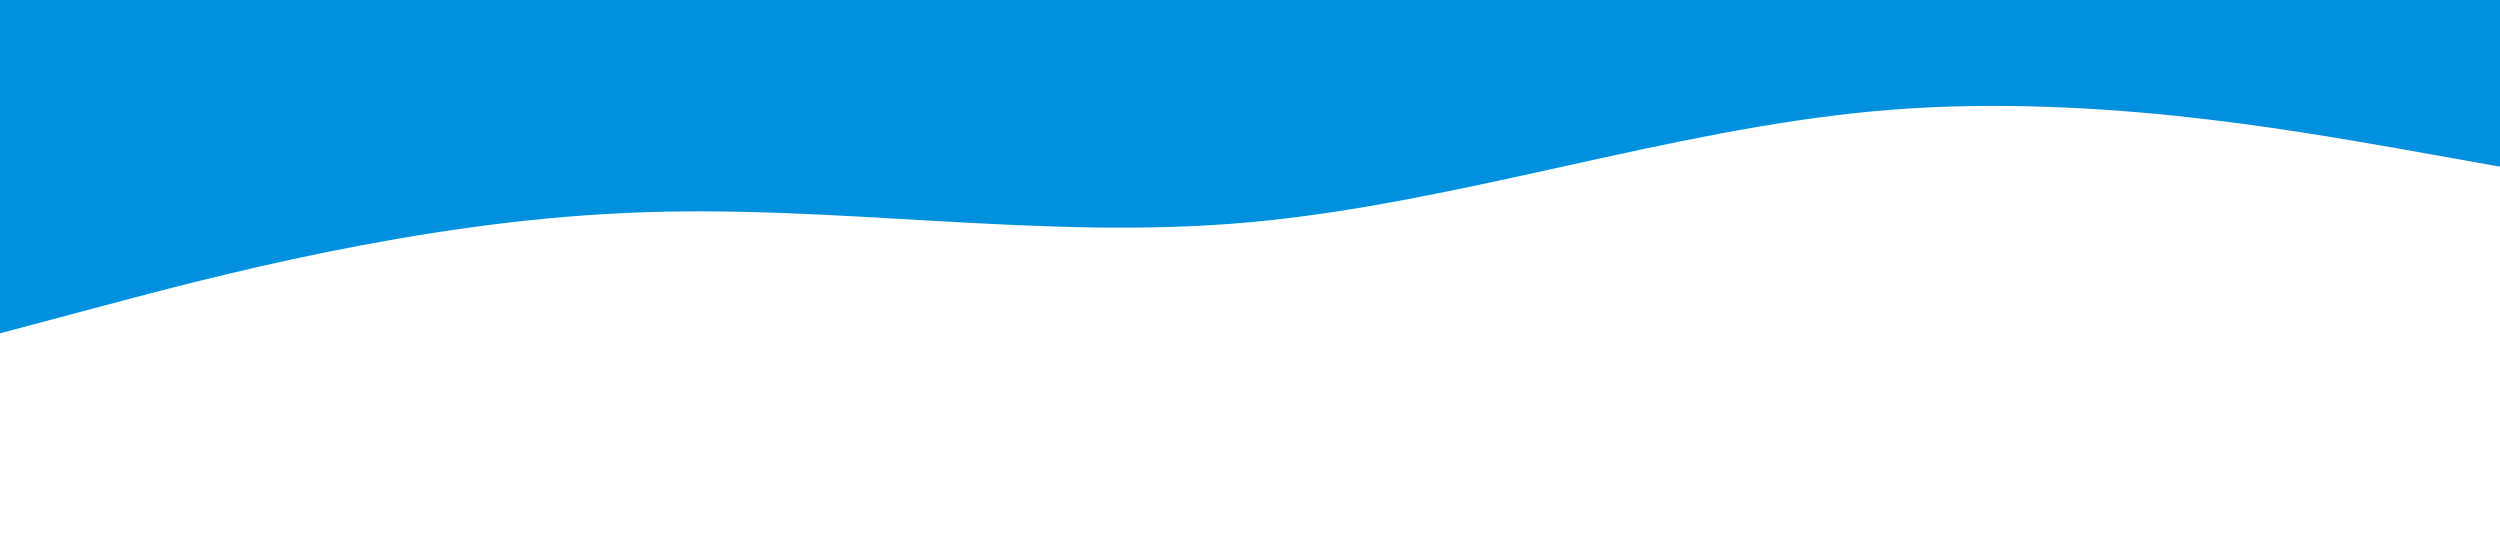 <?xml version="1.0" standalone="no"?><svg xmlns="http://www.w3.org/2000/svg" viewBox="0 0 1440 320"><path fill="#0090dd" fill-opacity="1" d="M0,192L60,176C120,160,240,128,360,122.7C480,117,600,139,720,128C840,117,960,75,1080,64C1200,53,1320,75,1380,85.3L1440,96L1440,0L1380,0C1320,0,1200,0,1080,0C960,0,840,0,720,0C600,0,480,0,360,0C240,0,120,0,60,0L0,0Z"></path></svg>
